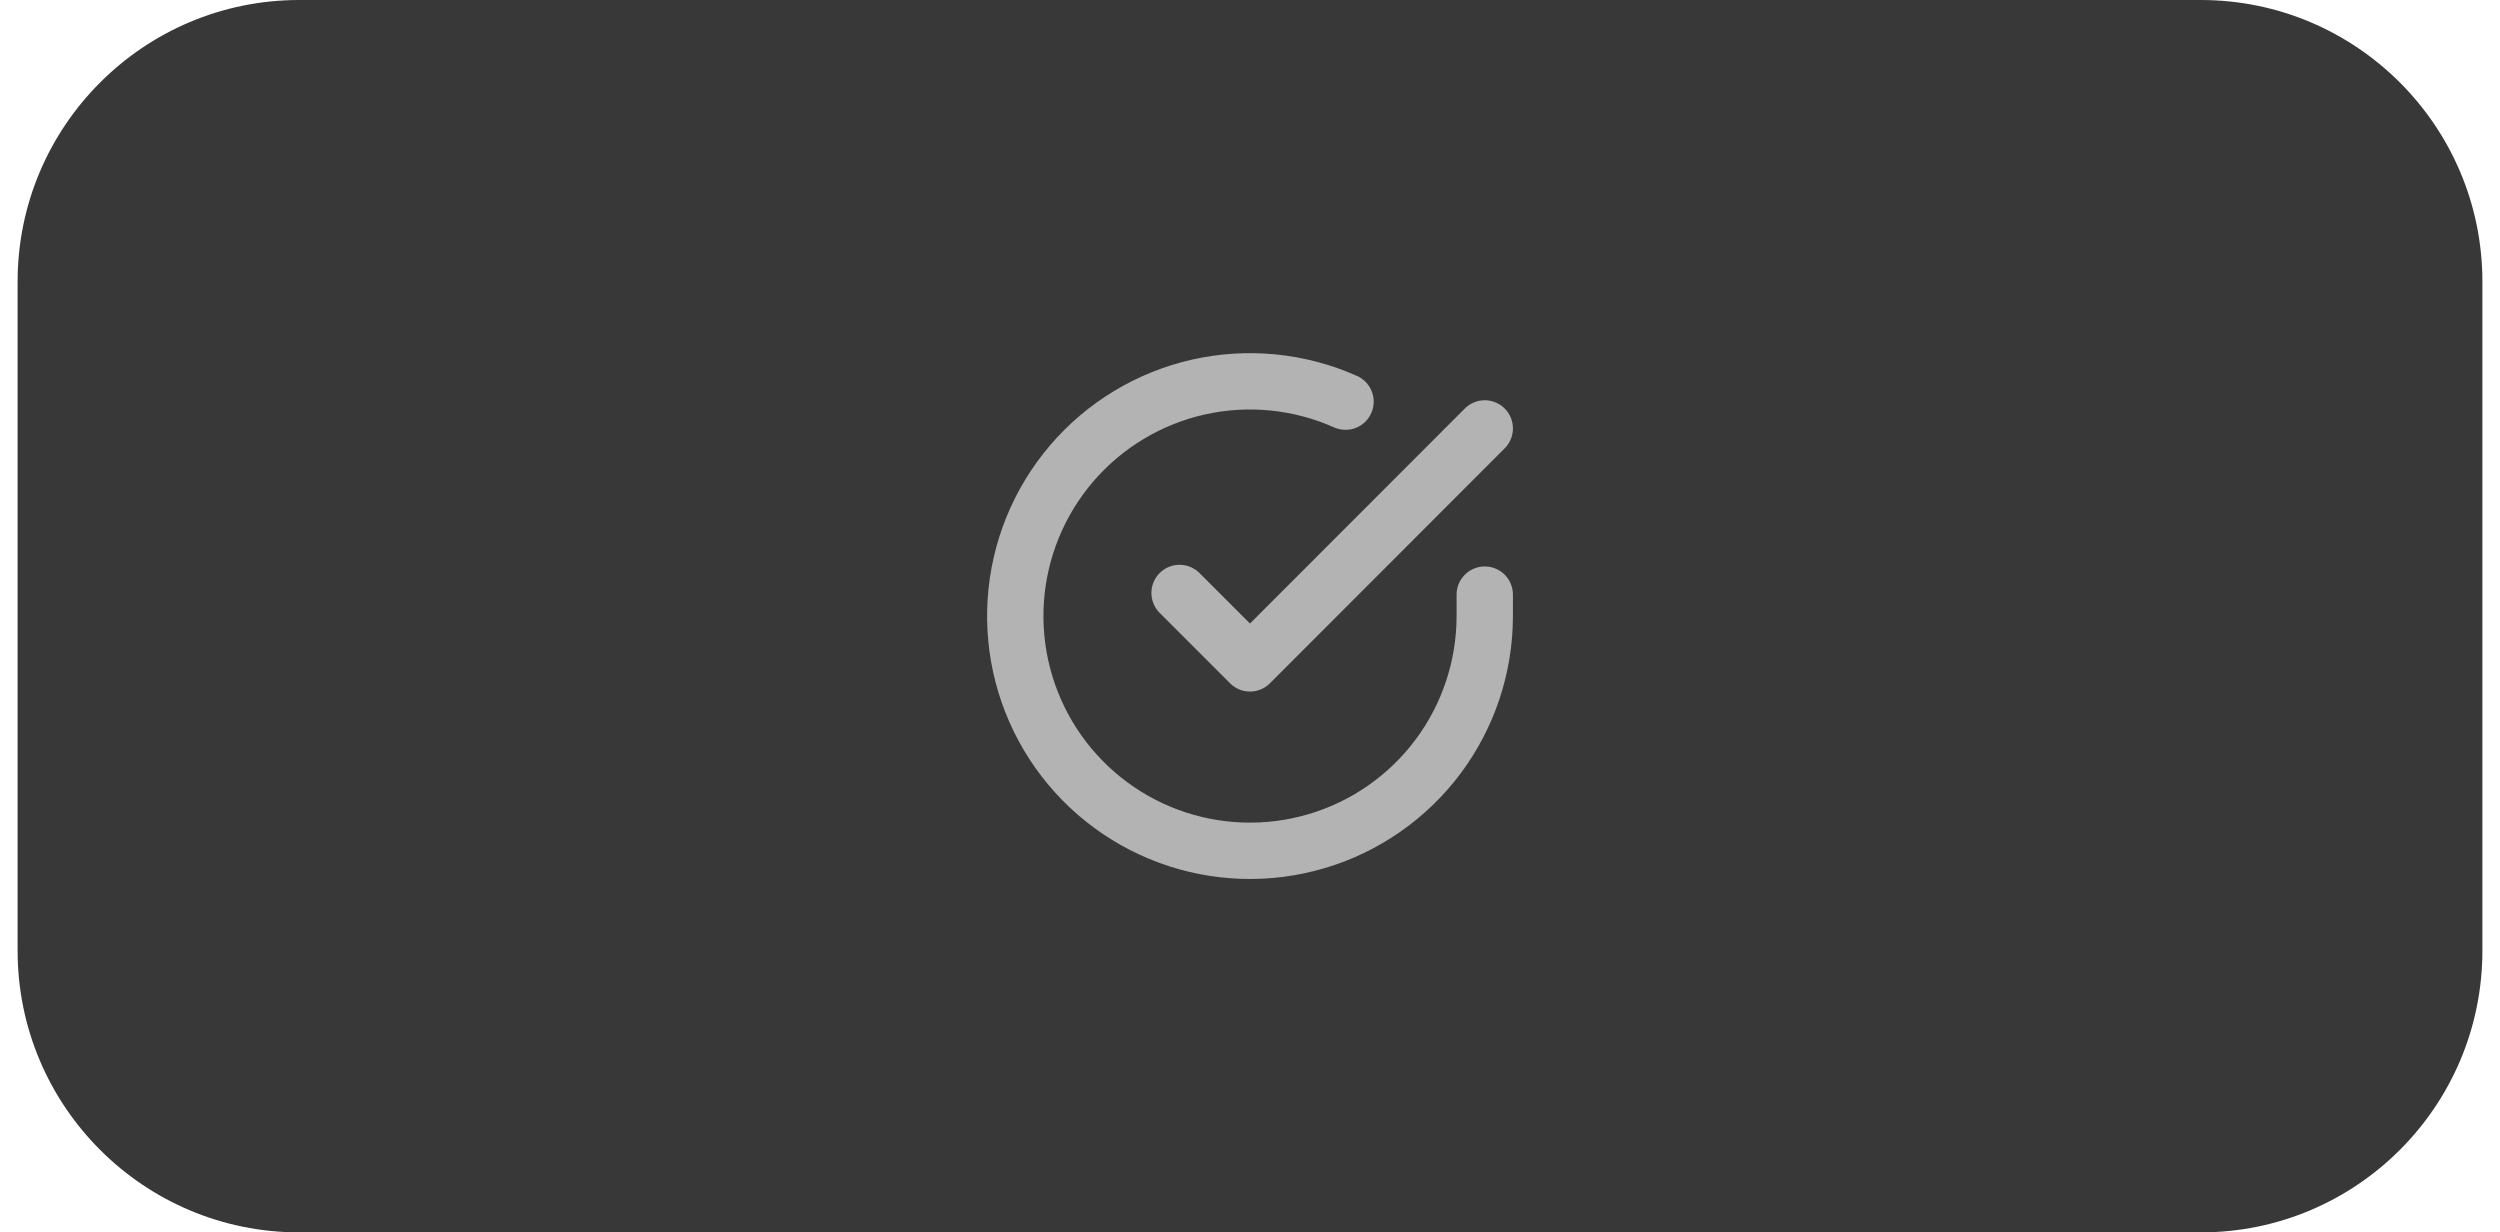 <svg width="71" height="35" viewBox="0 0 71 35" fill="none" xmlns="http://www.w3.org/2000/svg">
<path d="M0.5 8C0.5 3.582 4.082 0 8.5 0H62.5C66.918 0 70.5 3.582 70.5 8V27C70.5 31.418 66.918 35 62.5 35H8.5C4.082 35 0.5 31.418 0.5 27V8Z" fill="#383838"/>
<path d="M42.167 16.887V17.5C42.166 18.938 41.7 20.336 40.84 21.488C39.979 22.639 38.769 23.482 37.39 23.889C36.012 24.297 34.538 24.248 33.19 23.75C31.841 23.252 30.69 22.331 29.907 21.125C29.125 19.919 28.753 18.492 28.848 17.058C28.942 15.623 29.498 14.258 30.432 13.165C31.366 12.072 32.629 11.31 34.031 10.993C35.433 10.677 36.9 10.822 38.213 11.407M42.167 12.167L35.5 18.84L33.5 16.84" stroke="#B3B3B3" stroke-width="1.6" stroke-linecap="round" stroke-linejoin="round"/>
</svg>
